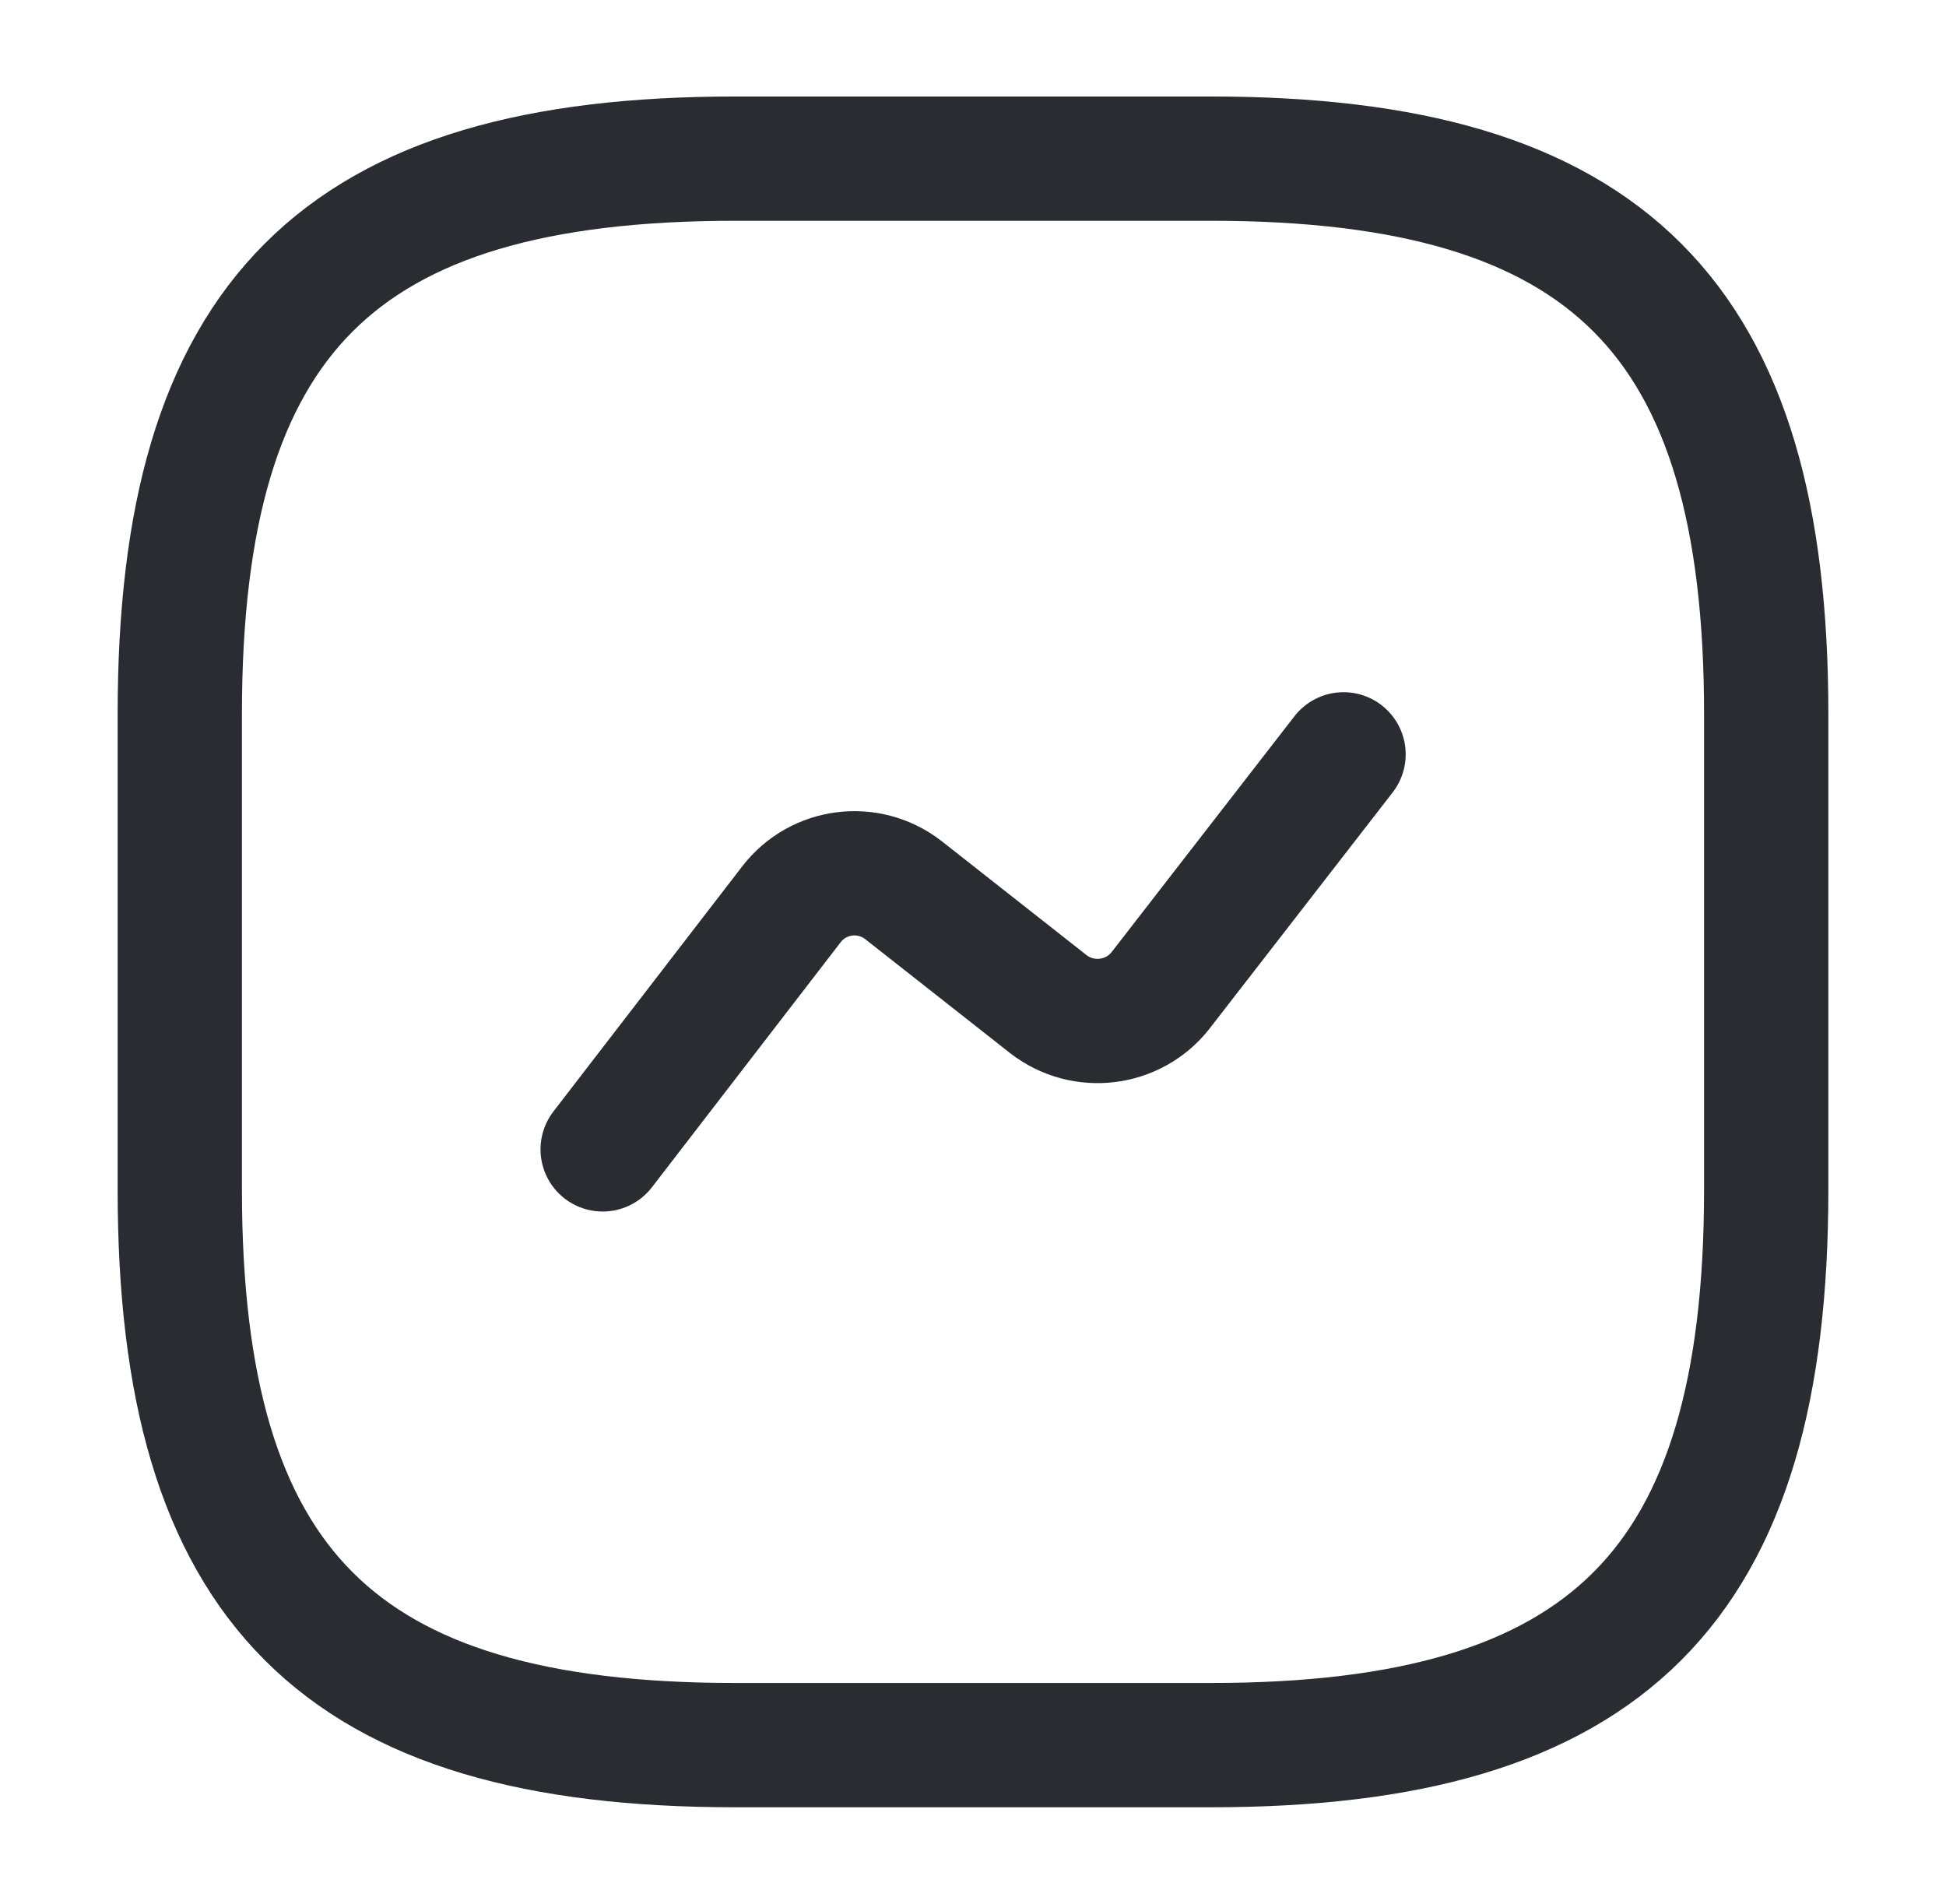 <svg width="46" height="45" viewBox="0 0 46 45" fill="none" xmlns="http://www.w3.org/2000/svg">
<g id="vuesax/linear/activity">
<g id="activity">
<path id="Vector" d="M17.375 41.251H28.625C38 41.251 41.75 37.501 41.75 28.125V16.875C41.75 7.5 38 3.75 28.625 3.75H17.375C8 3.75 4.25 7.5 4.25 16.875V28.125C4.25 37.501 8 41.251 17.375 41.251Z" stroke="#292D32" stroke-width="2.938" stroke-linecap="round" stroke-linejoin="round"/>
<path id="Vector_2" d="M14.246 27.169L18.709 21.375C19.346 20.55 20.527 20.4 21.352 21.038L24.784 23.738C25.609 24.375 26.79 24.225 27.427 23.419L31.759 17.831" stroke="#292D32" stroke-width="2.938" stroke-linecap="round" stroke-linejoin="round"/>
</g>
</g>
</svg>
